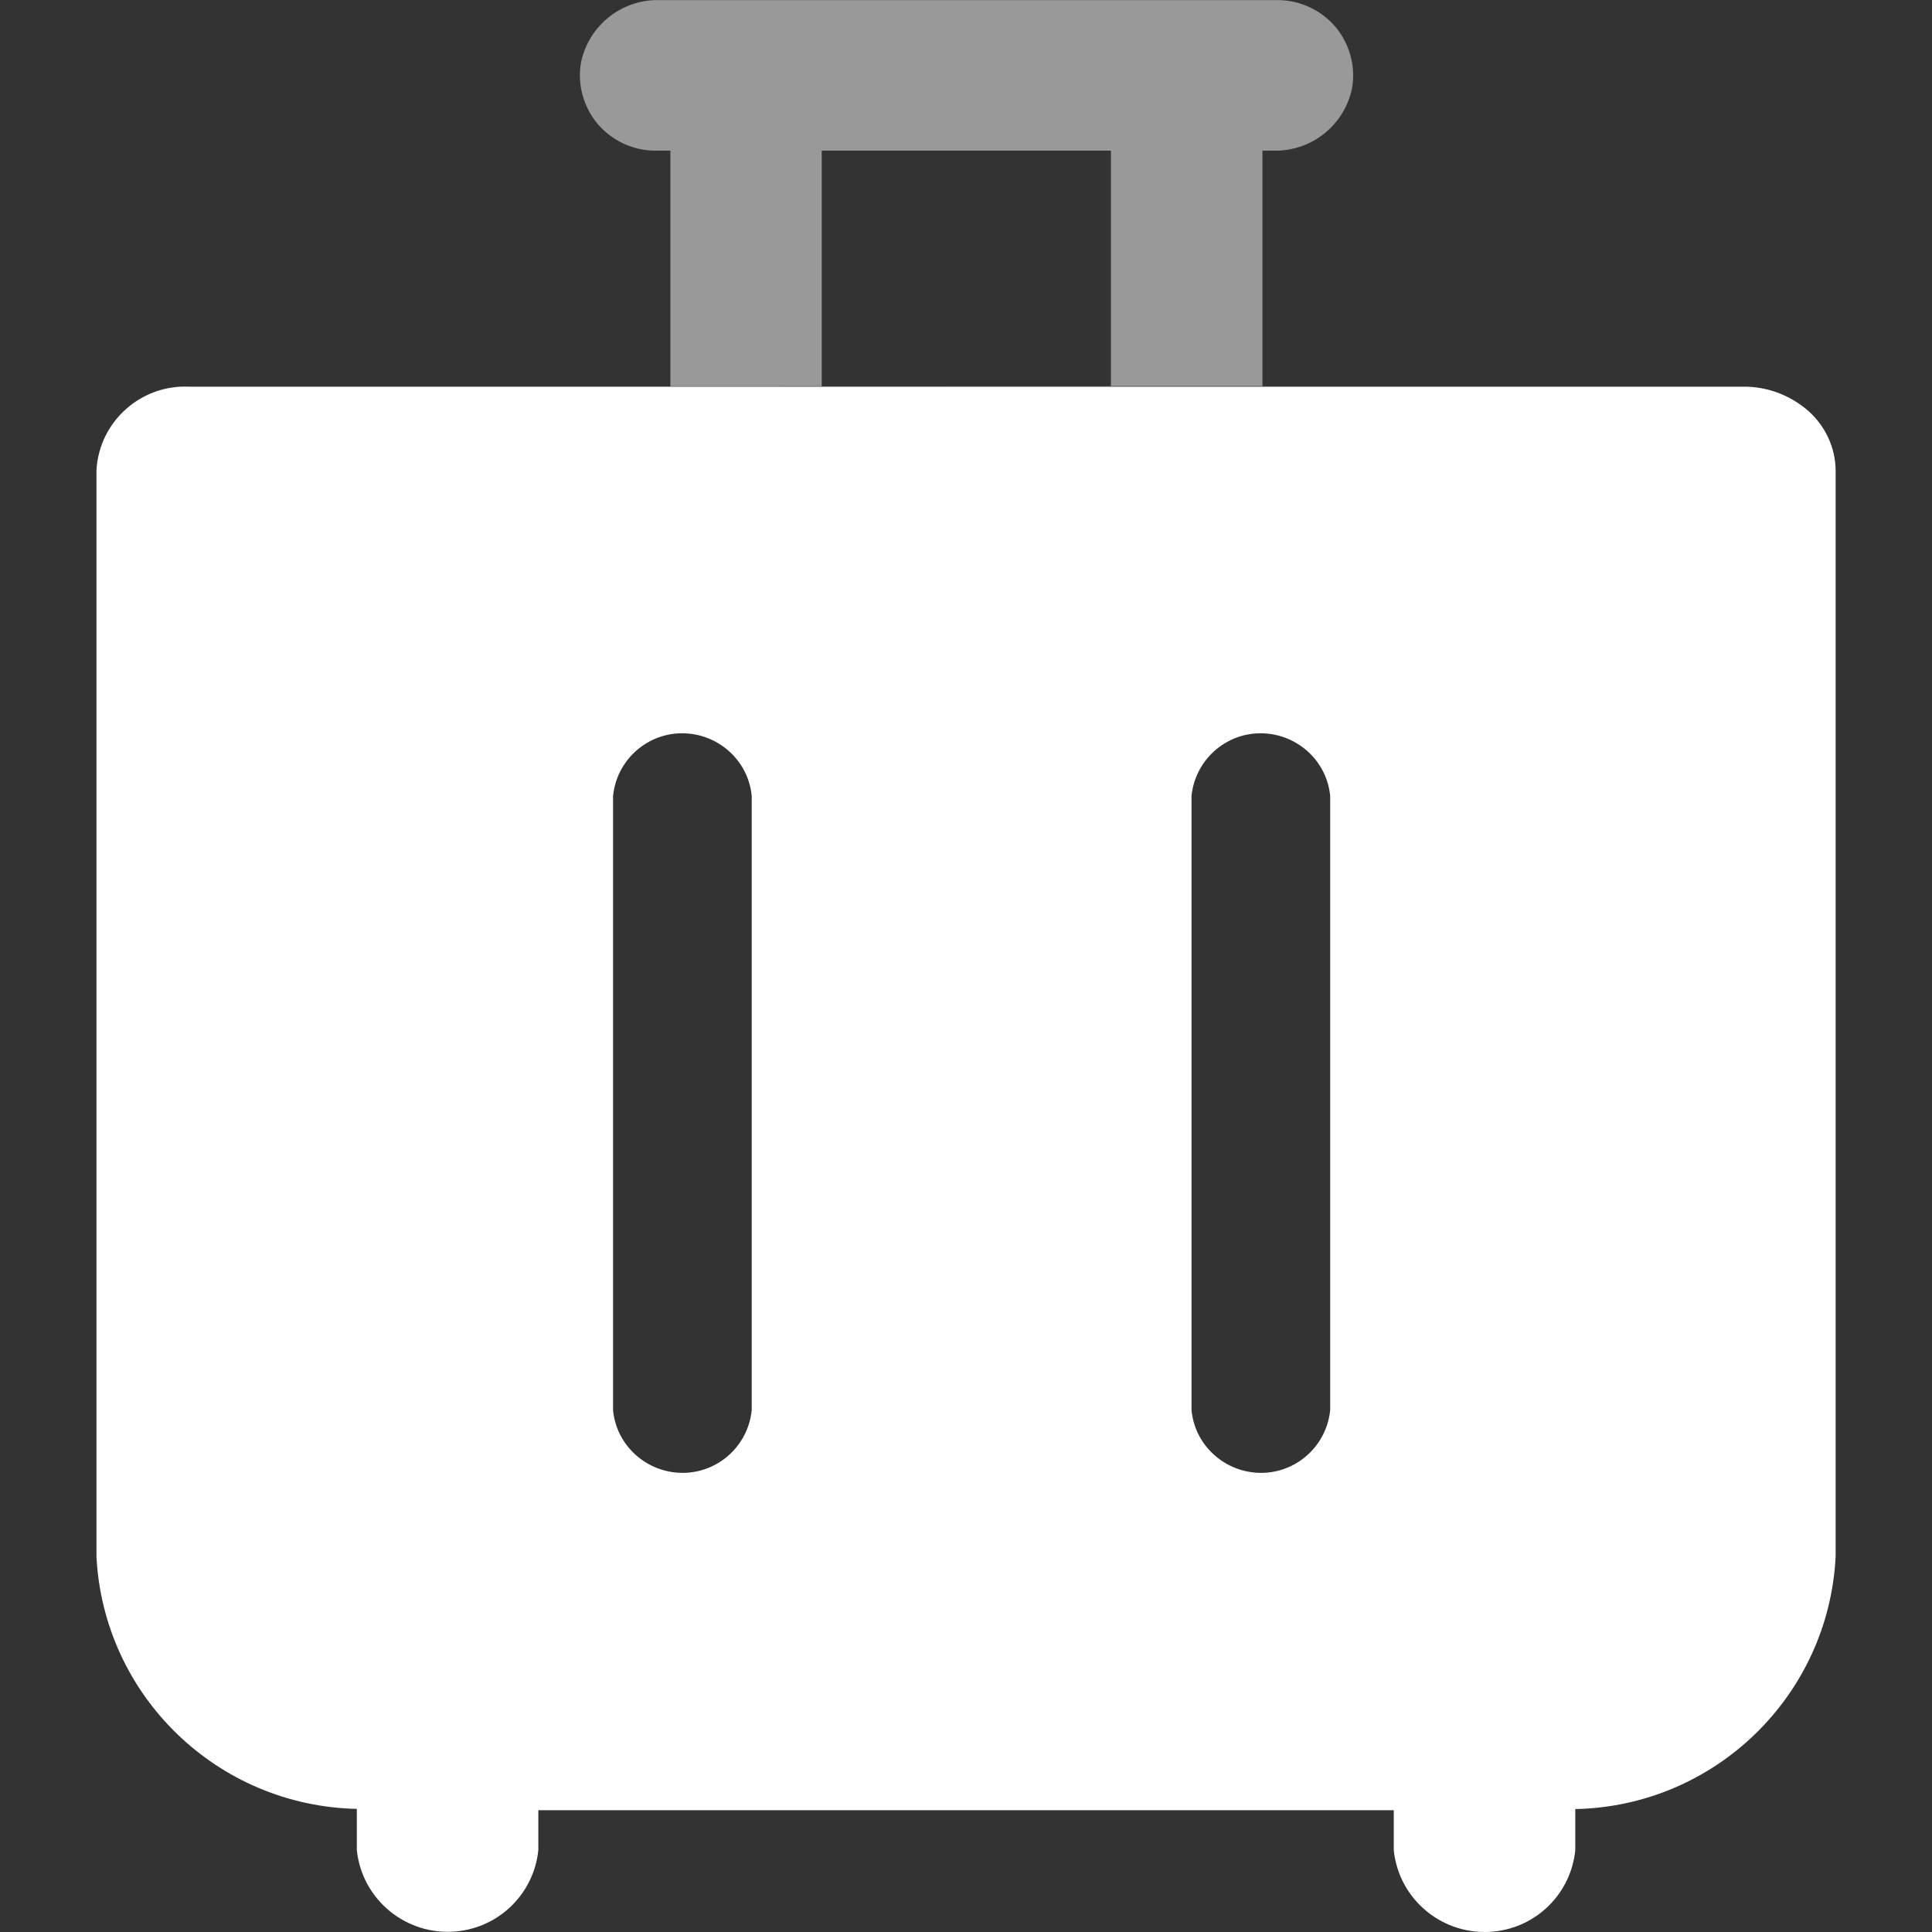 <?xml version="1.0" standalone="no"?><!DOCTYPE svg PUBLIC "-//W3C//DTD SVG 1.1//EN" "http://www.w3.org/Graphics/SVG/1.1/DTD/svg11.dtd"><svg t="1590047809506" class="icon" viewBox="0 0 1024 1024" version="1.1" xmlns="http://www.w3.org/2000/svg" p-id="3647" xmlns:xlink="http://www.w3.org/1999/xlink" width="48" height="48"><rect x="0" y="0" width="1024" height="1024" fill="#333333" stroke="none"/><defs><style type="text/css"></style></defs><path d="M923.627 204.951h-823.398c-25.7-1.2-47.7 18.6-49.1 44.3v575.799c3.8 73.8 64 132.1 138 133.7v21.8c2.7 26.5 26.5 45.8 53.1 43.1 22.8-2.3 40.8-20.3 43.1-43.1v-21.1h453.399v21.2c2.7 26.5 26.5 45.8 53.1 43.1 22.8-2.3 40.8-20.3 43.1-43.1v-21.8c74-1.5 134.3-60 138-133.9v-575.599c-0.1-12-5.4-23.4-14.3-31.4-9.8-8.6-22.2-13.2-35-13z m-276.899 0z m-248.3 542.399c-2 20.3-20.1 35.2-40.4 33.1-17.5-1.8-31.5-15.6-33.1-33.1v-325.399c2-20.3 20.1-35.2 40.4-33.1 17.5 1.8 31.5 15.6 33.1 33.1v325.399z m306.599 0c-2 20.3-20.1 35.2-40.4 33.1-17.5-1.8-31.5-15.6-33.1-33.1v-325.399c2-20.3 20.1-35.2 40.4-33.1 17.5 1.8 31.5 15.6 33.1 33.1v325.399z" fill="#FFFFFF" p-id="3648"></path><path d="M669.128 204.651v-124.8h5.8c20.1 0.5 37.6-13.4 41.7-33.1 2-11.6-1.3-23.5-8.8-32.5-7.7-9-18.9-14.2-30.7-14.2h-327.499c-20.1-0.5-37.6 13.4-41.7 33.1-2 11.6 1.3 23.5 8.8 32.5 7.7 9 18.9 14.2 30.7 14.2h7.9v124.9l313.799-0.1z m-233.6-124.8h153.3v124.9h-153.3v-124.9z" fill="#FFFFFF" opacity=".5" p-id="3649"></path></svg>
